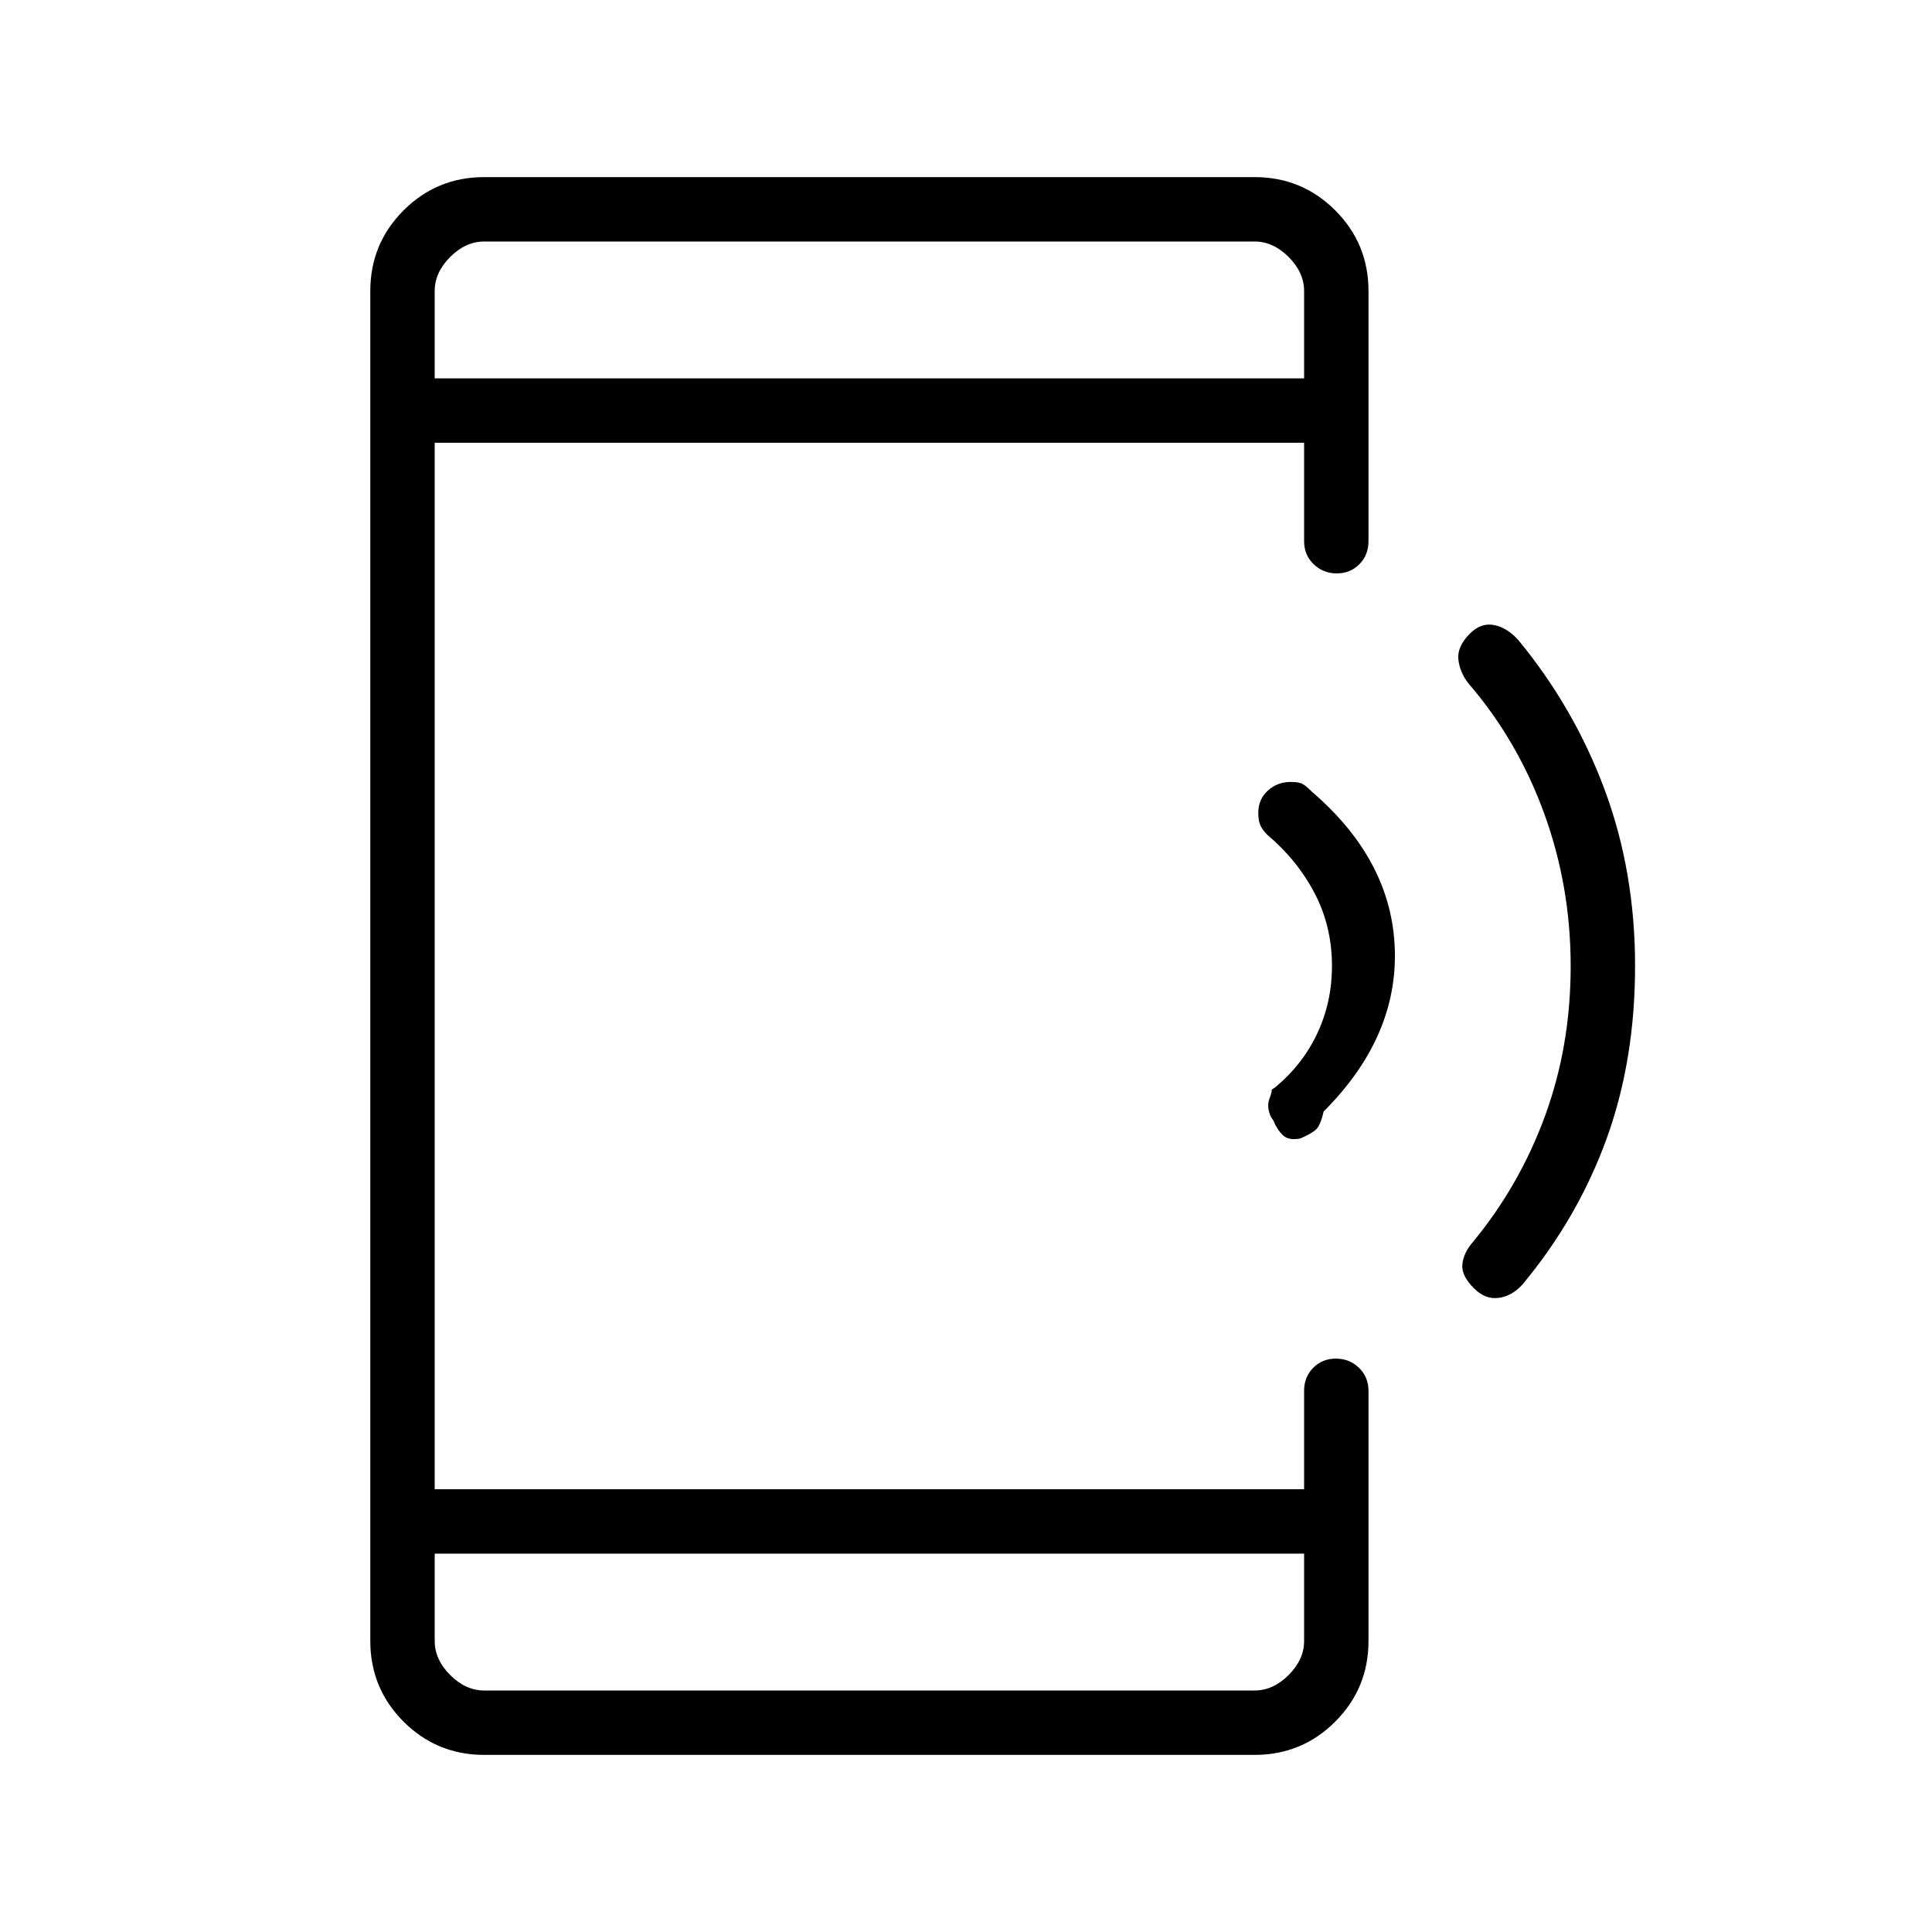 <svg xmlns="http://www.w3.org/2000/svg" height="20" viewBox="0 -960 960 960" width="20"><path d="M240.62-88q-23.55 0-40.09-16.53Q184-121.07 184-144.62v-670.76q0-23.55 16.53-40.09Q217.07-872 240.62-872h382.76q23.55 0 40.09 16.53Q680-838.93 680-815.38v124.3q0 6.84-4.52 11.42t-11.27 4.58q-6.75 0-11.48-4.58T648-691.08V-740H216v520h432v-48.92q0-6.84 4.52-11.42t11.27-4.58q6.75 0 11.48 4.58t4.73 11.42v124.3q0 23.55-16.53 40.09Q646.93-88 623.38-88H240.62ZM216-188v43.38q0 9.24 7.69 16.93 7.69 7.69 16.93 7.69h382.76q9.24 0 16.93-7.69 7.69-7.69 7.69-16.93V-188H216Zm0-584h432v-43.38q0-9.24-7.69-16.93-7.69-7.69-16.93-7.69H240.62q-9.24 0-16.93 7.69-7.69 7.69-7.69 16.93V-772Zm0 0v-68 68Zm0 584v68-68Zm596.46-292q0 46.92-14.24 86.07-14.25 39.15-41.67 72.14-5.3 5.87-11.93 6.71-6.62.85-12.24-4.77-6.38-6.38-5.73-12.06.66-5.67 5.04-10.71 23.39-28.3 36.08-63.03 12.69-34.73 12.69-74.35t-13.19-75.85q-13.19-36.23-37.58-64.53-4.38-5.62-5.04-12.01-.65-6.38 5.73-12.76 5.62-5.62 12.16-4.23 6.54 1.38 11.94 7.48 27.75 33.67 42.87 74.32 15.11 40.66 15.11 87.58Zm-154.77 72.31q-1.54 6.92-3.84 9-2.31 2.07-7.7 4.38-5.77 1.16-8.69-1.61t-4.77-7.39q-1.85-2.31-2.38-5.53-.54-3.23 1-6.62.77-2.62.57-2.85-.19-.23 1.74-1.38 13.84-11.54 21.03-27.05 7.2-15.5 7.2-33.26 0-19.62-8.58-36.08-8.58-16.46-23.51-29.08-2.38-2.38-3.45-4.65-1.08-2.27-1.08-6.42 0-6.47 4.68-10.85 4.67-4.38 11.55-4.38 4.16 0 5.92 1.08 1.77 1.07 4.47 3.76 39.66 34.05 41.21 78.02 1.56 43.98-35.37 80.91Z"/></svg>